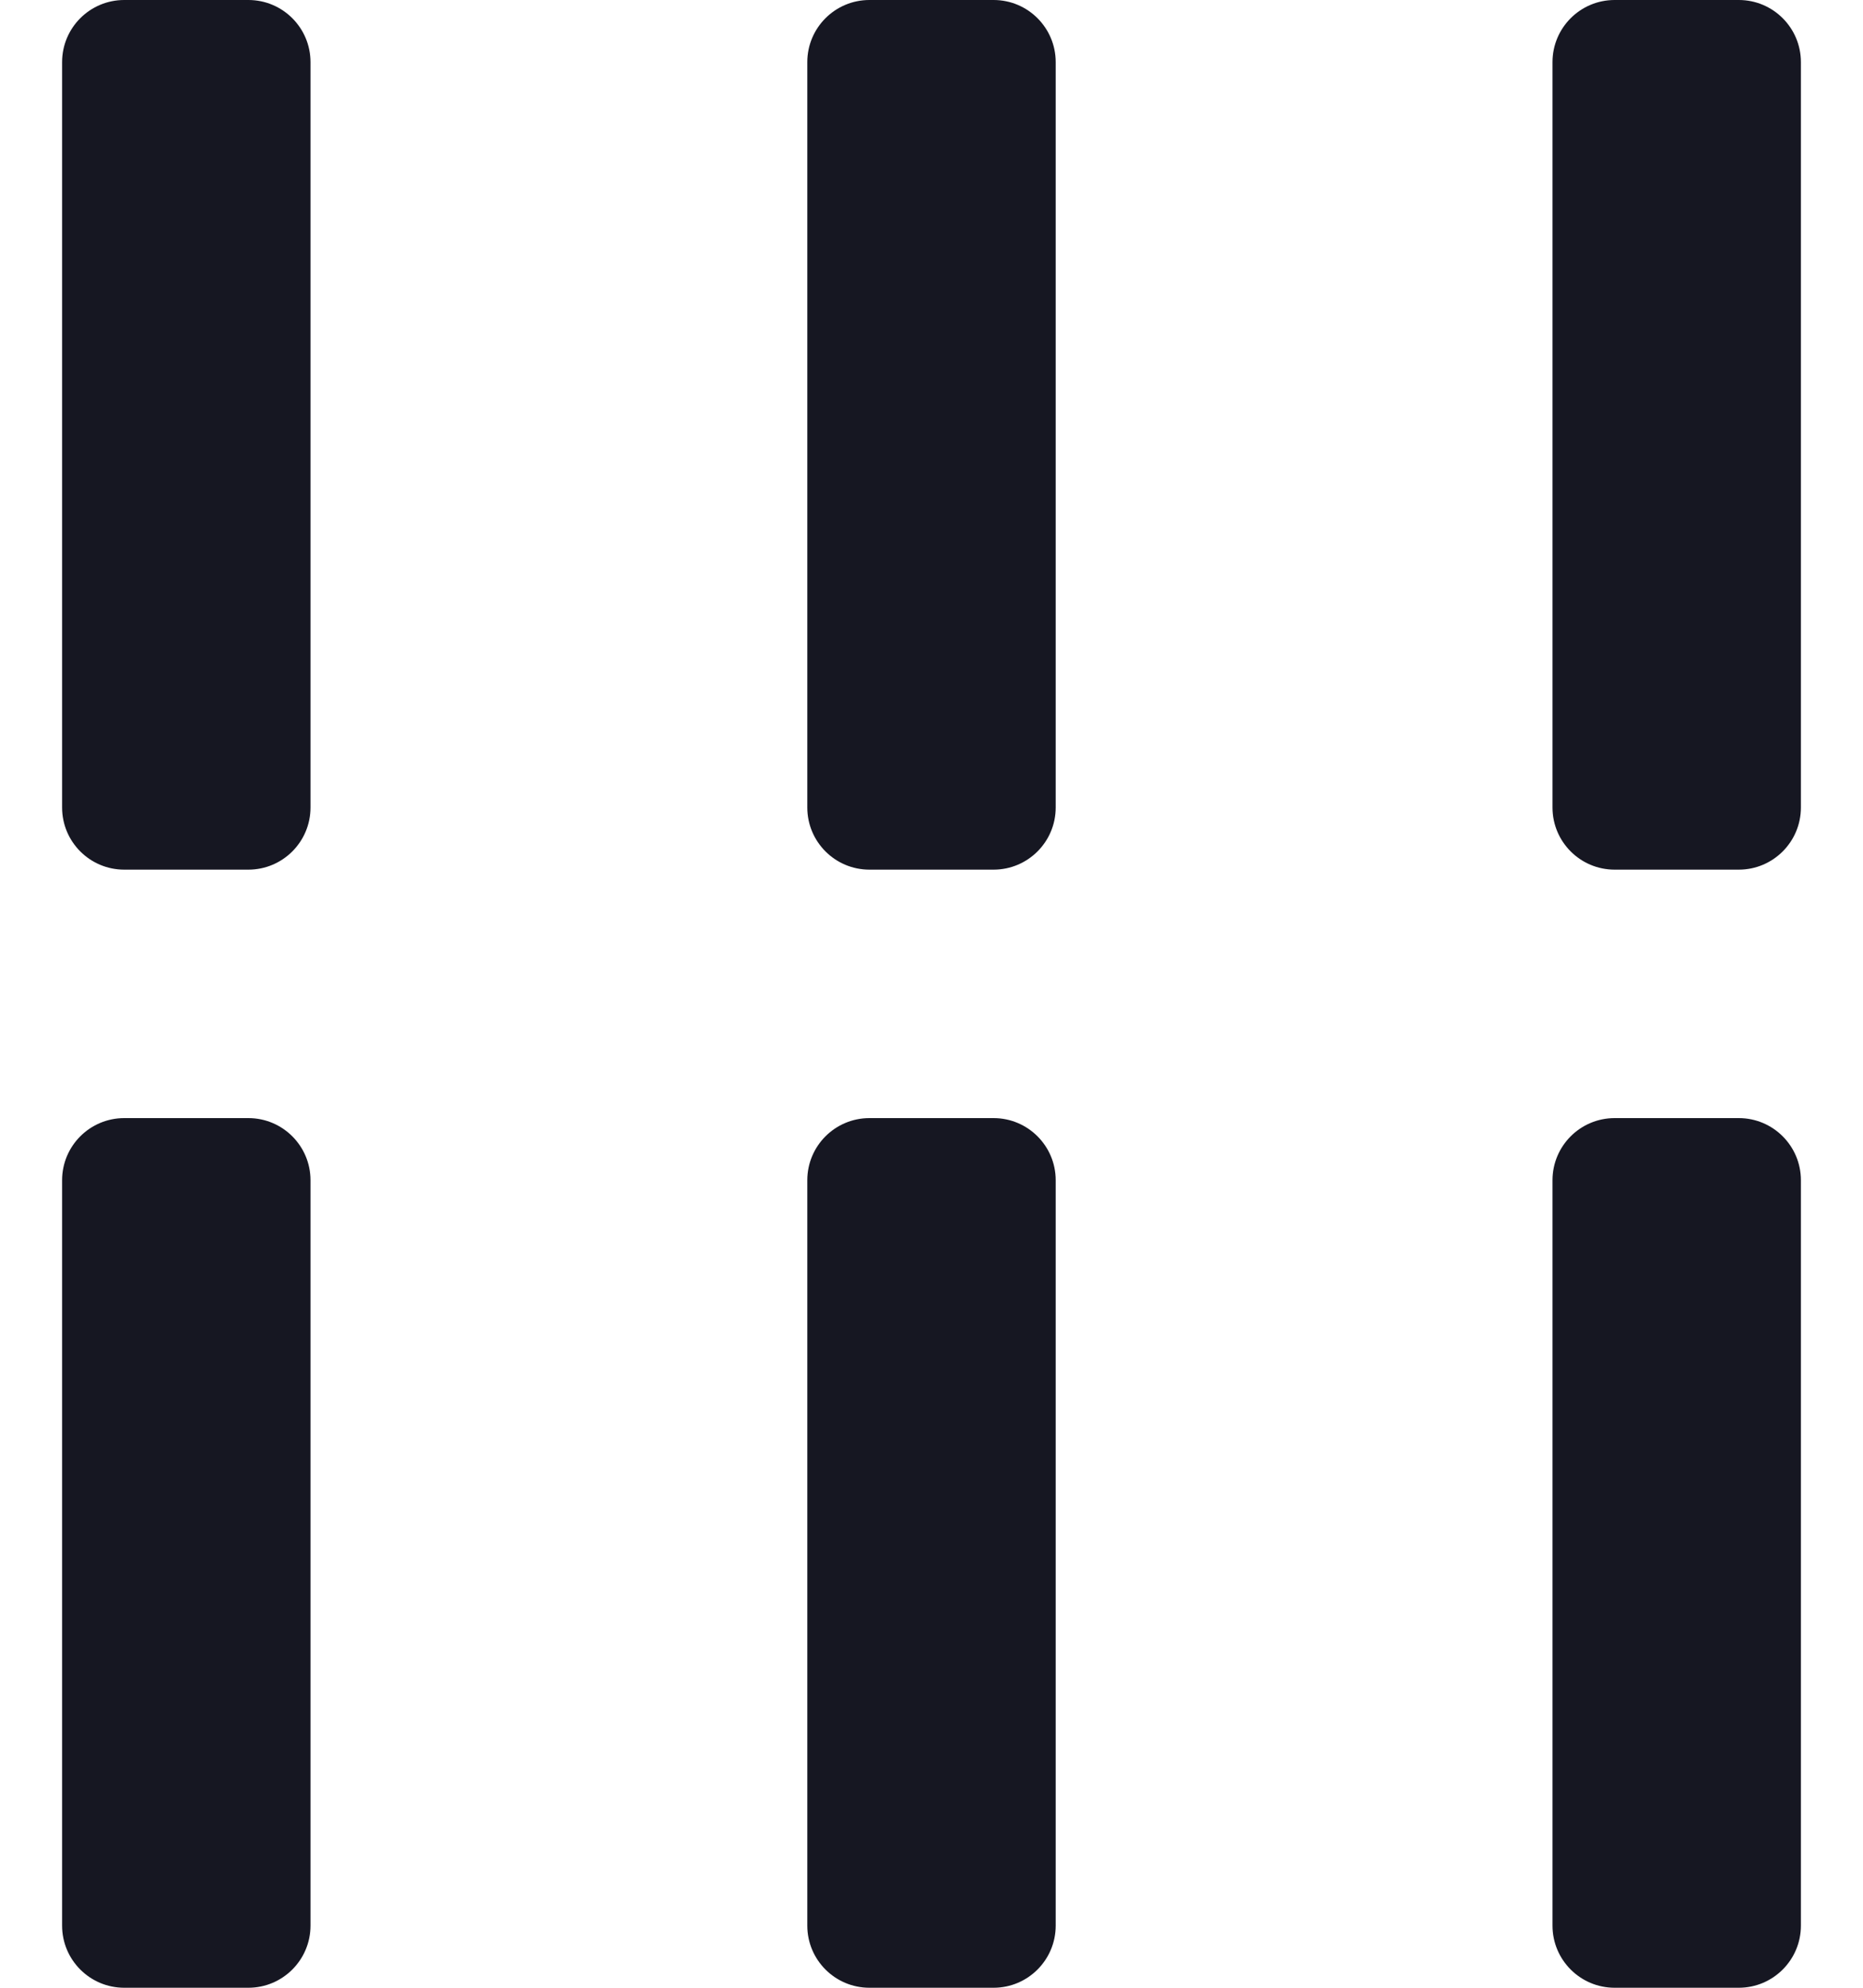 <svg width="15" height="16" viewBox="0 0 15 16" fill="none" xmlns="http://www.w3.org/2000/svg">
<path d="M2.5 0.5C2.5 0.224 2.276 0 2 0H1C0.724 0 0.5 0.224 0.5 0.5V6.5C0.5 6.776 0.724 7 1 7H2C2.276 7 2.5 6.776 2.5 6.5V0.5Z" fill="#161722"/>
<path d="M2.5 9.5C2.5 9.224 2.276 9 2 9H1C0.724 9 0.5 9.224 0.5 9.5V15.5C0.5 15.776 0.724 16 1 16H2C2.276 16 2.5 15.776 2.5 15.5V9.5Z" fill="#161722"/>
<path d="M8 9C8.276 9 8.5 9.224 8.5 9.5V15.5C8.5 15.776 8.276 16 8 16H7C6.724 16 6.5 15.776 6.5 15.5V9.5C6.5 9.224 6.724 9 7 9H8Z" fill="#161722"/>
<path d="M8.5 0.5C8.5 0.224 8.276 0 8 0H7C6.724 0 6.5 0.224 6.5 0.5V6.5C6.5 6.776 6.724 7 7 7H8C8.276 7 8.5 6.776 8.5 6.5V0.5Z" fill="#161722"/>
<path d="M14 9C14.276 9 14.5 9.224 14.5 9.5V15.5C14.5 15.776 14.276 16 14 16H13C12.724 16 12.5 15.776 12.5 15.5V9.5C12.5 9.224 12.724 9 13 9H14Z" fill="#161722"/>
<path d="M14.5 0.5C14.5 0.224 14.276 0 14 0H13C12.724 0 12.5 0.224 12.5 0.5V6.5C12.5 6.776 12.724 7 13 7H14C14.276 7 14.5 6.776 14.5 6.5V0.5Z" fill="#161722"/>
</svg>
